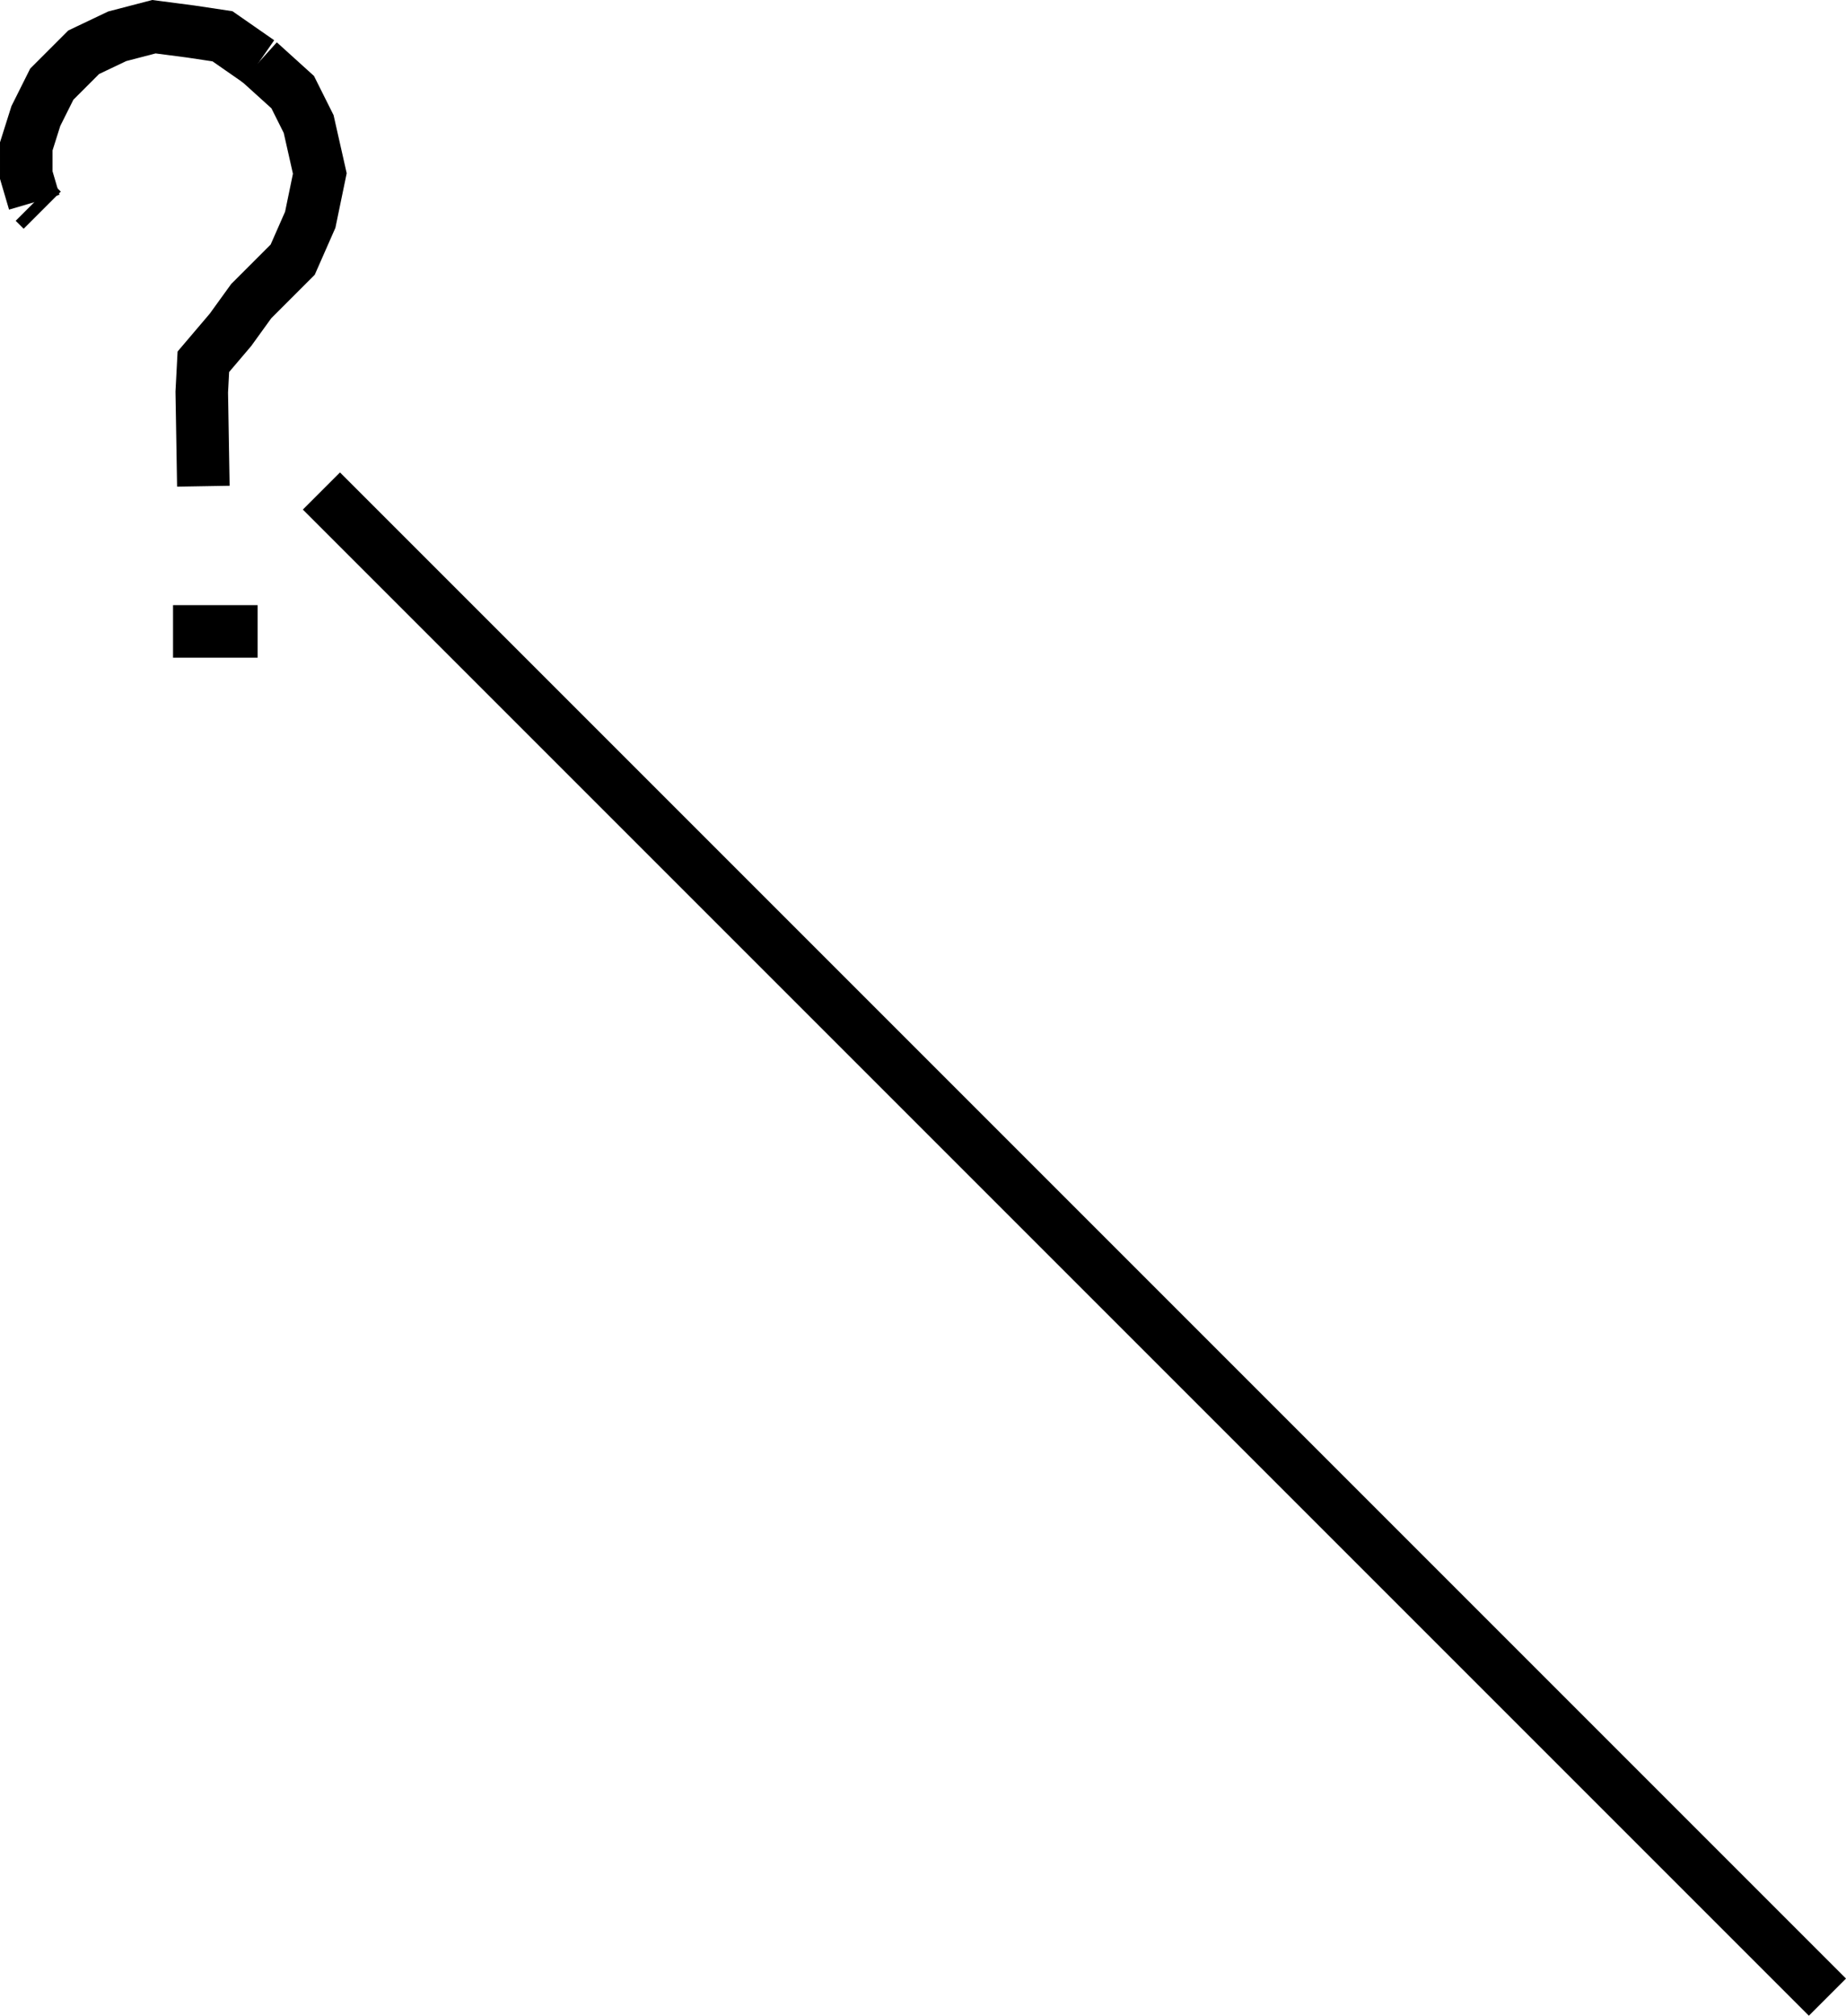 <?xml version="1.0" encoding="UTF-8" standalone="no"?>
<svg
   width="531.174"
   height="579.96"
   viewBox="0 0 531.174 579.96"
   version="1.1"
   id="svg18"
   sodipodi:docname="LOWACC01.hpgl.svg"
   inkscape:version="1.1.2 (0a00cf5339, 2022-02-04)"
   xmlns:inkscape="http://www.inkscape.org/namespaces/inkscape"
   xmlns:sodipodi="http://sodipodi.sourceforge.net/DTD/sodipodi-0.dtd"
   xmlns="http://www.w3.org/2000/svg"
   xmlns:svg="http://www.w3.org/2000/svg">
  <defs
     id="defs22" />
  <sodipodi:namedview
     id="namedview20"
     pagecolor="#ffffff"
     bordercolor="#666666"
     borderopacity="1.0"
     inkscape:pageshadow="2"
     inkscape:pageopacity="0.0"
     inkscape:pagecheckerboard="0"
     showgrid="false"
     inkscape:zoom="1.2682364"
     inkscape:cx="264.93483"
     inkscape:cy="-868.52892"
     inkscape:window-width="1495"
     inkscape:window-height="970"
     inkscape:window-x="0"
     inkscape:window-y="32"
     inkscape:window-maximized="0"
     inkscape:current-layer="svg18" />
  <g
     id="g2"
     transform="translate(5.345,-1151.879)" />
  <g
     style="fill:none;stroke:#000000;stroke-width:1mm"
     id="g4"
     transform="translate(5.345,-1151.879)" />
  <g
     style="fill:none;stroke:#000000;stroke-width:4mm"
     id="g16"
     transform="translate(5.345,-1151.879)">
    <path
       d="m 44.447,1333.546 h 24.33"
       id="path6" />
    <path
       d="m 53.169,1291.772 -0.459,-27.084 0.459,-8.722 7.804,-9.181 5.968,-8.263 11.935,-11.935 5.05,-11.476 2.754,-13.313 -3.213,-14.231 -4.591,-9.181 -9.64,-8.722"
       id="path8" />
    <path
       d="m 69.236,1169.664 -10.558,-7.344 -9.181,-1.378 -10.559,-1.377 -10.558,2.755 -9.64,4.59 -9.181,9.181 -4.59,9.181 -2.755,8.722 v 8.263 l 2.296,7.804"
       id="path10" />
    <path
       d="m 4.51,1210.061 2.295,2.295"
       id="path12" />
    <path
       d="M 87.139,1293.149 520.484,1726.494"
       id="path14" />
  </g>
</svg>
